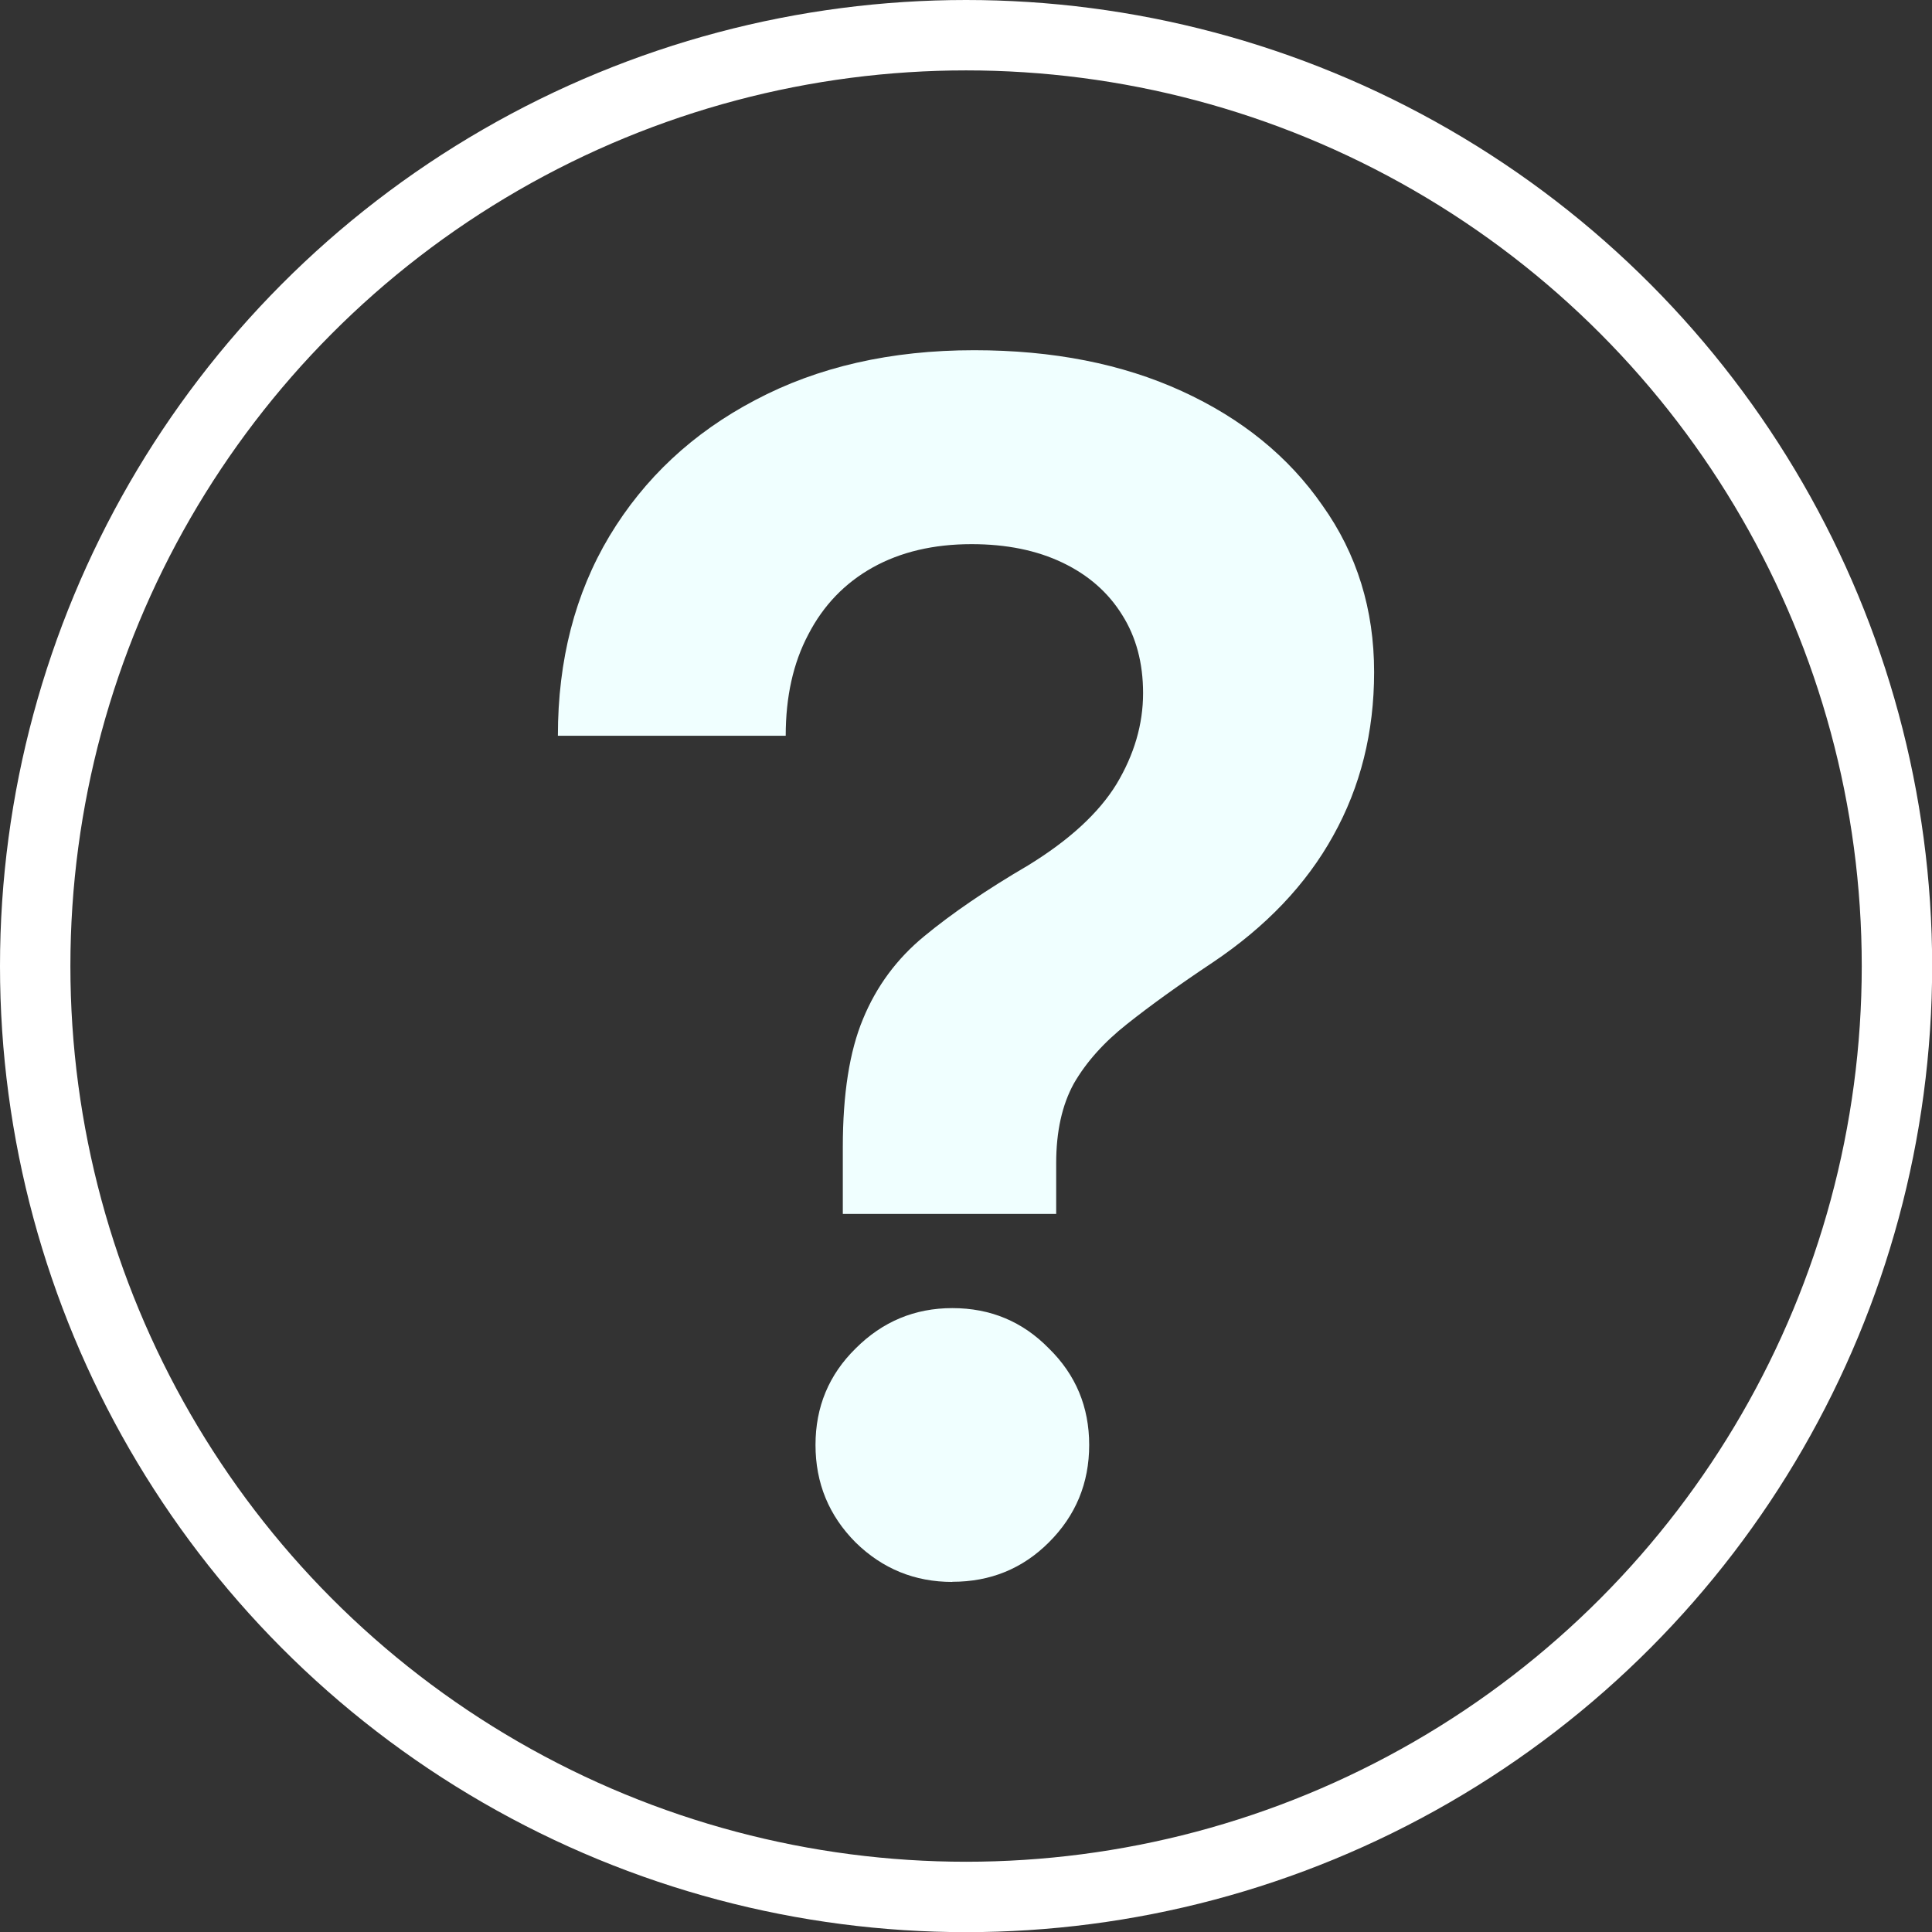 <svg xmlns="http://www.w3.org/2000/svg" width="50.001" height="50.001" viewBox="0 0 13.229 13.229"><rect x="0" y="0" width="13.229" height="13.229" fill="#333333" stroke="none"/><circle cx="6.615" cy="6.615" r="6.374" fill="none" stroke="#fff" stroke-linecap="round" stroke-linejoin="bevel" stroke-width=".482"/><path d="M5.771 8.312v-.457q0-.546.138-.877.138-.336.419-.567.287-.237.711-.485.424-.26.606-.557.182-.303.182-.623 0-.309-.143-.535-.143-.231-.408-.358t-.623-.127q-.391 0-.678.16-.286.16-.44.458-.155.292-.155.694H3.82q0-.777.353-1.367.358-.595.997-.931.645-.342 1.5-.342.81 0 1.422.28.617.282.964.784.353.496.353 1.14 0 .618-.28 1.12-.277.501-.828.87-.341.227-.584.42-.237.187-.364.407-.121.22-.121.546v.347zm.75 2.52q-.386 0-.662-.27-.275-.276-.275-.668 0-.391.275-.661.276-.276.662-.276.391 0 .661.276.276.27.276.661 0 .392-.276.667-.27.27-.661.27" aria-label="?" style="font-size:11.289px;font-family:&quot;Adwaita Sans&quot;;-inkscape-font-specification:&quot;Adwaita Sans, @opsz=32,wght=700&quot;;font-variation-settings:&quot;opsz&quot;32,&quot;wght&quot;700;text-align:center;writing-mode:vertical-lr;text-anchor:middle;fill:azure;fill-opacity:1;stroke:none;stroke-width:.1;stroke-linecap:square;stroke-dasharray:none"/></svg>